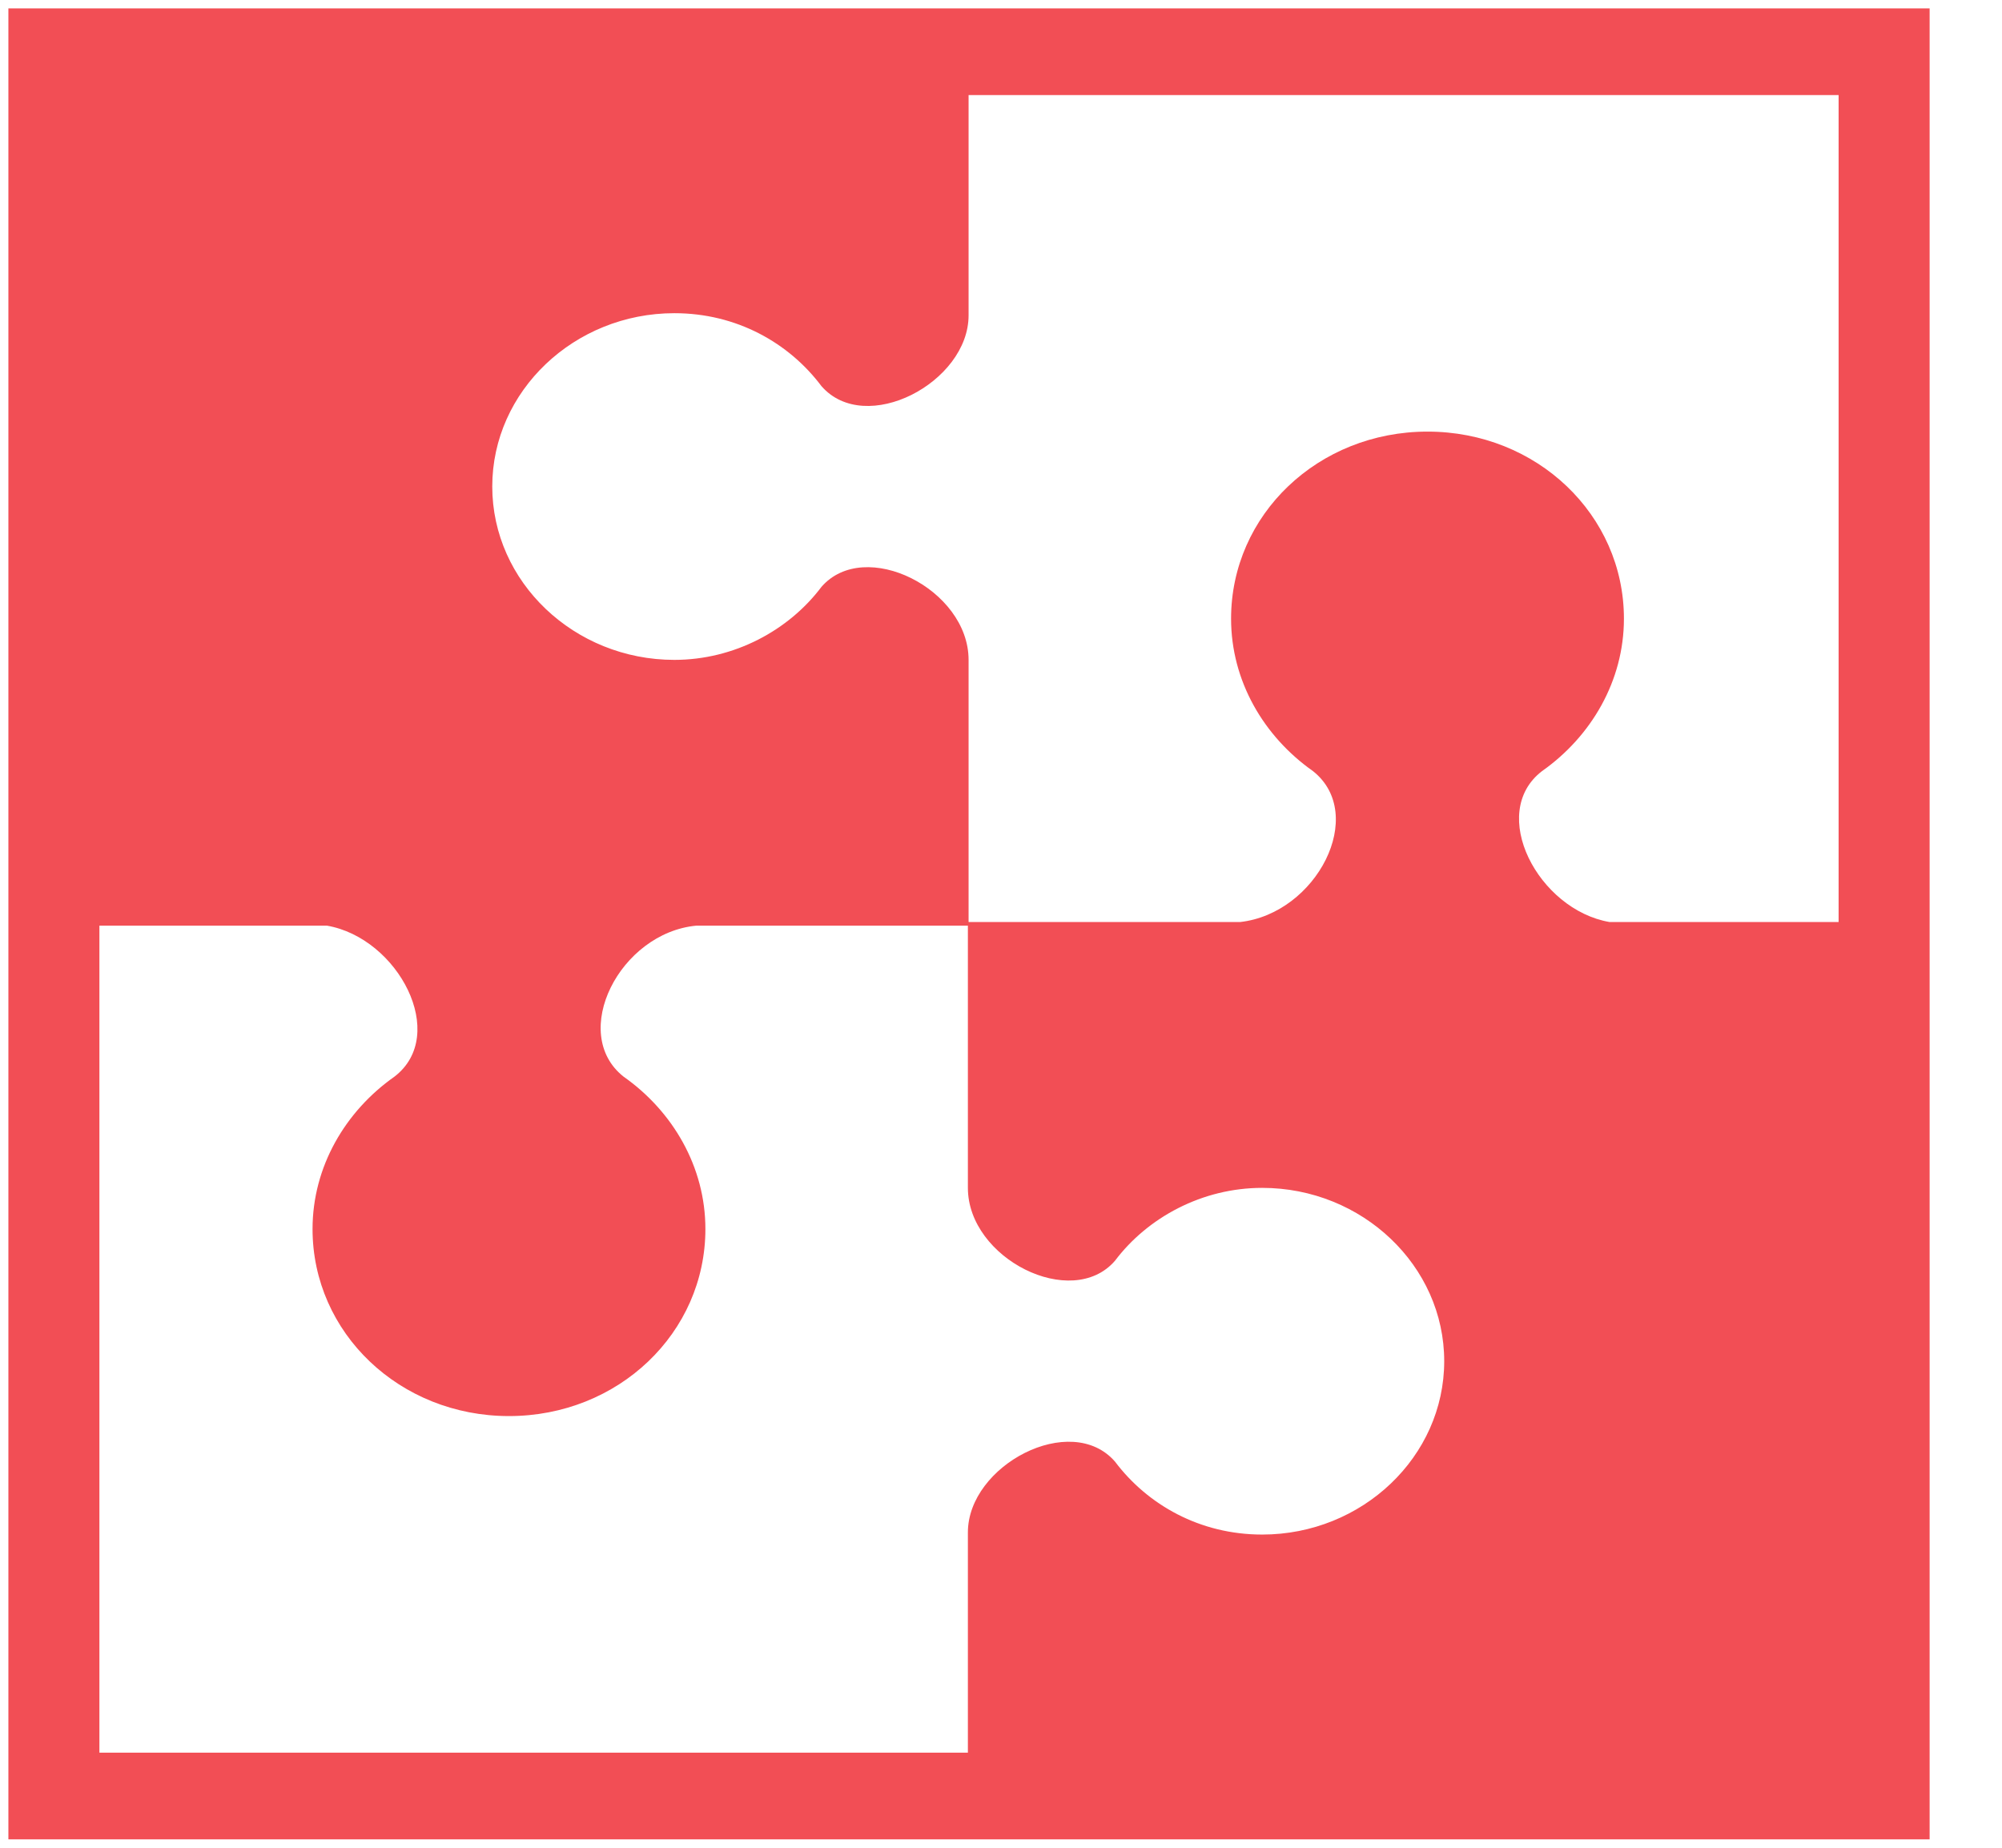 <svg xmlns="http://www.w3.org/2000/svg" version="1.1" xmlns:xlink="http://www.w3.org/1999/xlink" width="26" height="24"><svg width="26" height="24" viewBox="0 0 26 24" fill="none" xmlns="http://www.w3.org/2000/svg">
<path d="M25.06 0.109H0.109V23.891L25.06 23.891L25.06 0.109ZM23.878 11.976H20.903C19.977 11.817 19.317 10.56 20.026 10.016C20.666 9.565 21.09 8.843 21.09 8.036C21.09 6.685 19.957 5.606 18.539 5.606C17.12 5.606 15.988 6.685 15.988 8.036C15.988 8.843 16.411 9.565 17.052 10.016C17.761 10.579 17.101 11.864 16.106 11.976H12.579V8.618V8.571C12.579 7.652 11.23 6.976 10.668 7.623C10.245 8.186 9.536 8.571 8.758 8.571C7.457 8.571 6.393 7.558 6.393 6.319C6.393 5.081 7.457 4.068 8.758 4.068C9.565 4.068 10.245 4.452 10.668 5.015C11.24 5.672 12.579 4.968 12.579 4.096V1.235H23.878V11.976ZM1.291 12.023H4.246C5.172 12.183 5.832 13.44 5.123 13.984C4.483 14.434 4.059 15.157 4.059 15.963C4.059 17.314 5.192 18.393 6.61 18.393C8.029 18.393 9.161 17.314 9.161 15.963C9.161 15.157 8.738 14.434 8.098 13.984C7.388 13.421 8.048 12.117 9.043 12.023H12.57V15.382V15.429C12.57 16.348 13.919 17.024 14.48 16.376C14.904 15.813 15.613 15.429 16.392 15.429C17.692 15.429 18.756 16.442 18.756 17.68C18.756 18.919 17.692 19.932 16.392 19.932C15.584 19.932 14.904 19.547 14.48 18.984C13.909 18.328 12.57 19.031 12.57 19.904V22.765H1.291V12.023Z" fill="#F24E55"></path>
</svg><style>@media (prefers-color-scheme: light) { :root { filter: none; } }
@media (prefers-color-scheme: dark) { :root { filter: none; } }
</style></svg>